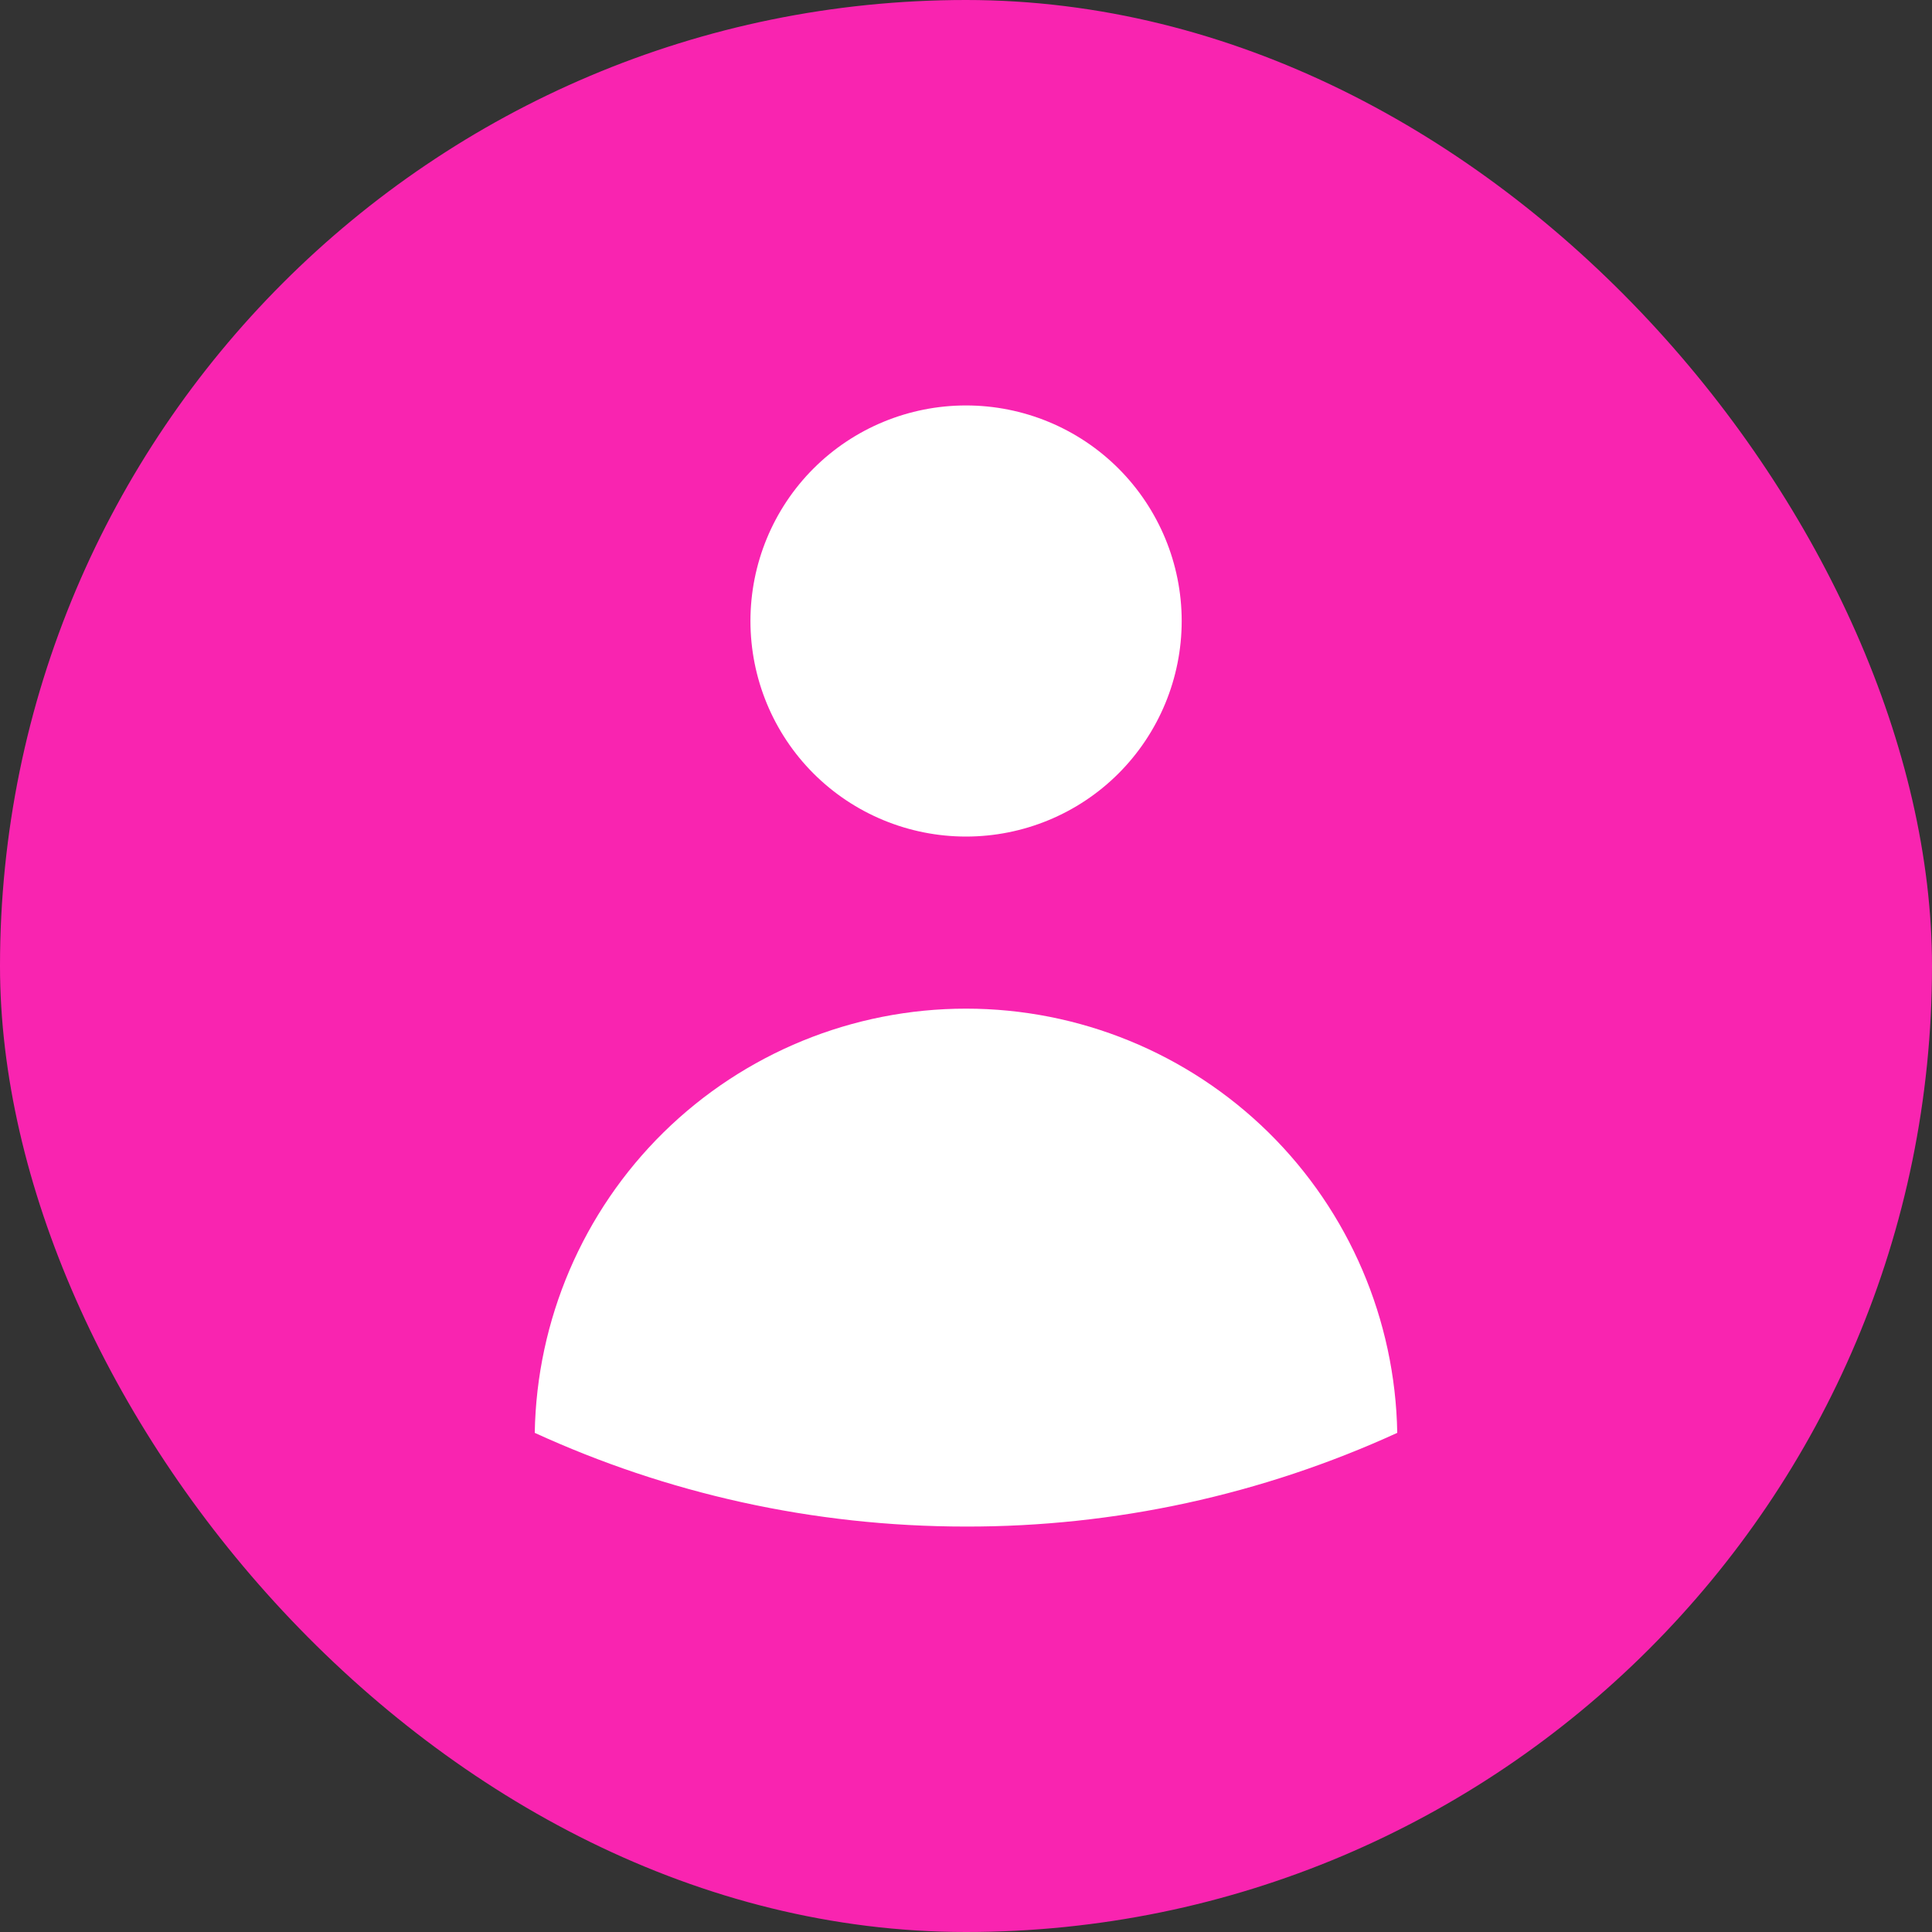 <svg width="14" height="14" viewBox="0 0 14 14" fill="none" xmlns="http://www.w3.org/2000/svg">
<rect x="0" y="0" width="14" height="14" fill="#333333" stroke="none"/>
<rect width="14" height="14" rx="7" fill="#F924B0"/>
<path d="M8.563 4.5C8.563 4.914 8.398 5.312 8.105 5.605C7.812 5.898 7.414 6.062 7 6.062C6.586 6.062 6.188 5.898 5.895 5.605C5.602 5.312 5.438 4.914 5.438 4.5C5.438 4.086 5.602 3.688 5.895 3.395C6.188 3.102 6.586 2.938 7 2.938C7.414 2.938 7.812 3.102 8.105 3.395C8.398 3.688 8.563 4.086 8.563 4.5ZM3.875 10.383C3.889 9.563 4.224 8.781 4.808 8.206C5.393 7.631 6.18 7.309 7 7.309C7.82 7.309 8.607 7.631 9.192 8.206C9.776 8.781 10.111 9.563 10.125 10.383C9.144 10.832 8.078 11.064 7 11.062C5.885 11.062 4.827 10.819 3.875 10.383Z" fill="white"/>
</svg>
